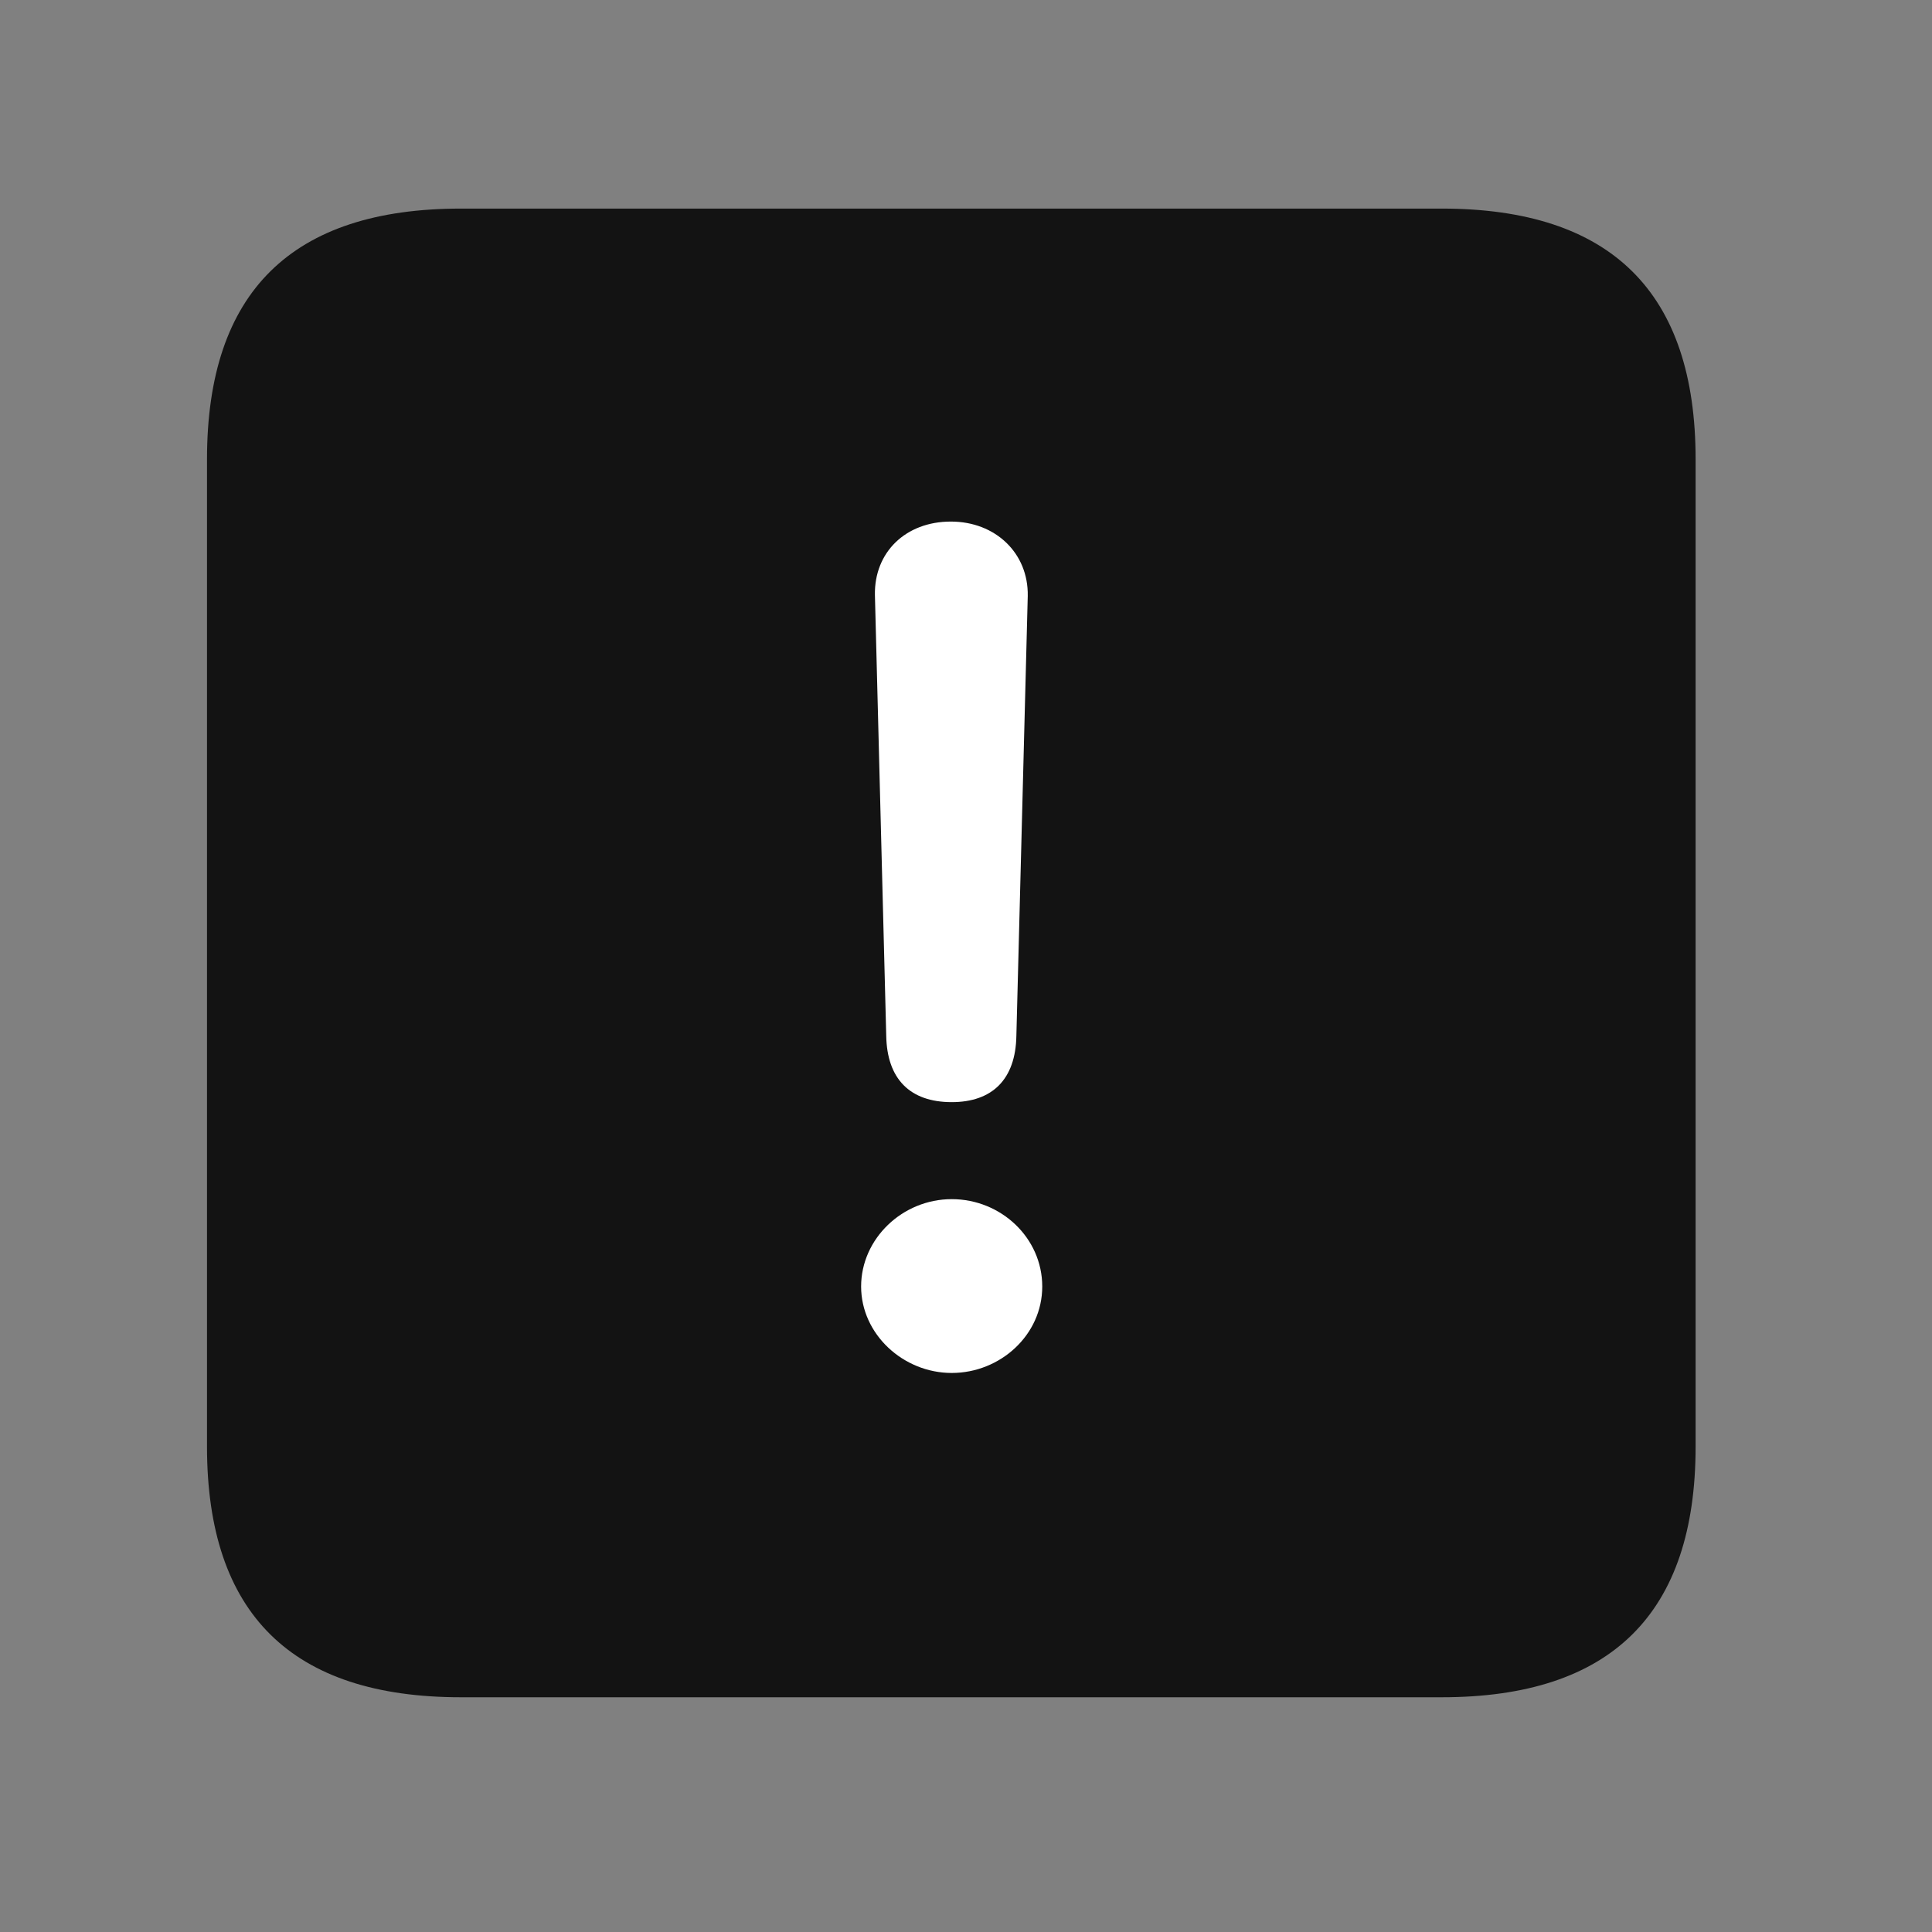 <svg width="28" height="28" viewBox="0 0 28 28" fill="none" xmlns="http://www.w3.org/2000/svg">
<rect x="0" y="0" width="28" height="28" fill="#808080" stroke="none"/>
<path d="M6.68 24.598H20.895C23.355 24.598 24.574 23.379 24.574 20.965V6.656C24.574 4.242 23.355 3.023 20.895 3.023H6.68C4.23 3.023 3 4.23 3 6.656V20.965C3 23.391 4.23 24.598 6.68 24.598Z" fill="black" fill-opacity="0.85"/>
<path d="M13.793 15.973C13.184 15.973 12.855 15.633 12.844 15.012L12.68 8.625C12.668 8.004 13.125 7.559 13.781 7.559C14.426 7.559 14.906 8.016 14.895 8.637L14.73 15.012C14.719 15.645 14.379 15.973 13.793 15.973ZM13.793 19.898C13.09 19.898 12.48 19.336 12.48 18.645C12.48 17.953 13.078 17.379 13.793 17.379C14.508 17.379 15.105 17.941 15.105 18.645C15.105 19.348 14.496 19.898 13.793 19.898Z" fill="white"/>
</svg>
